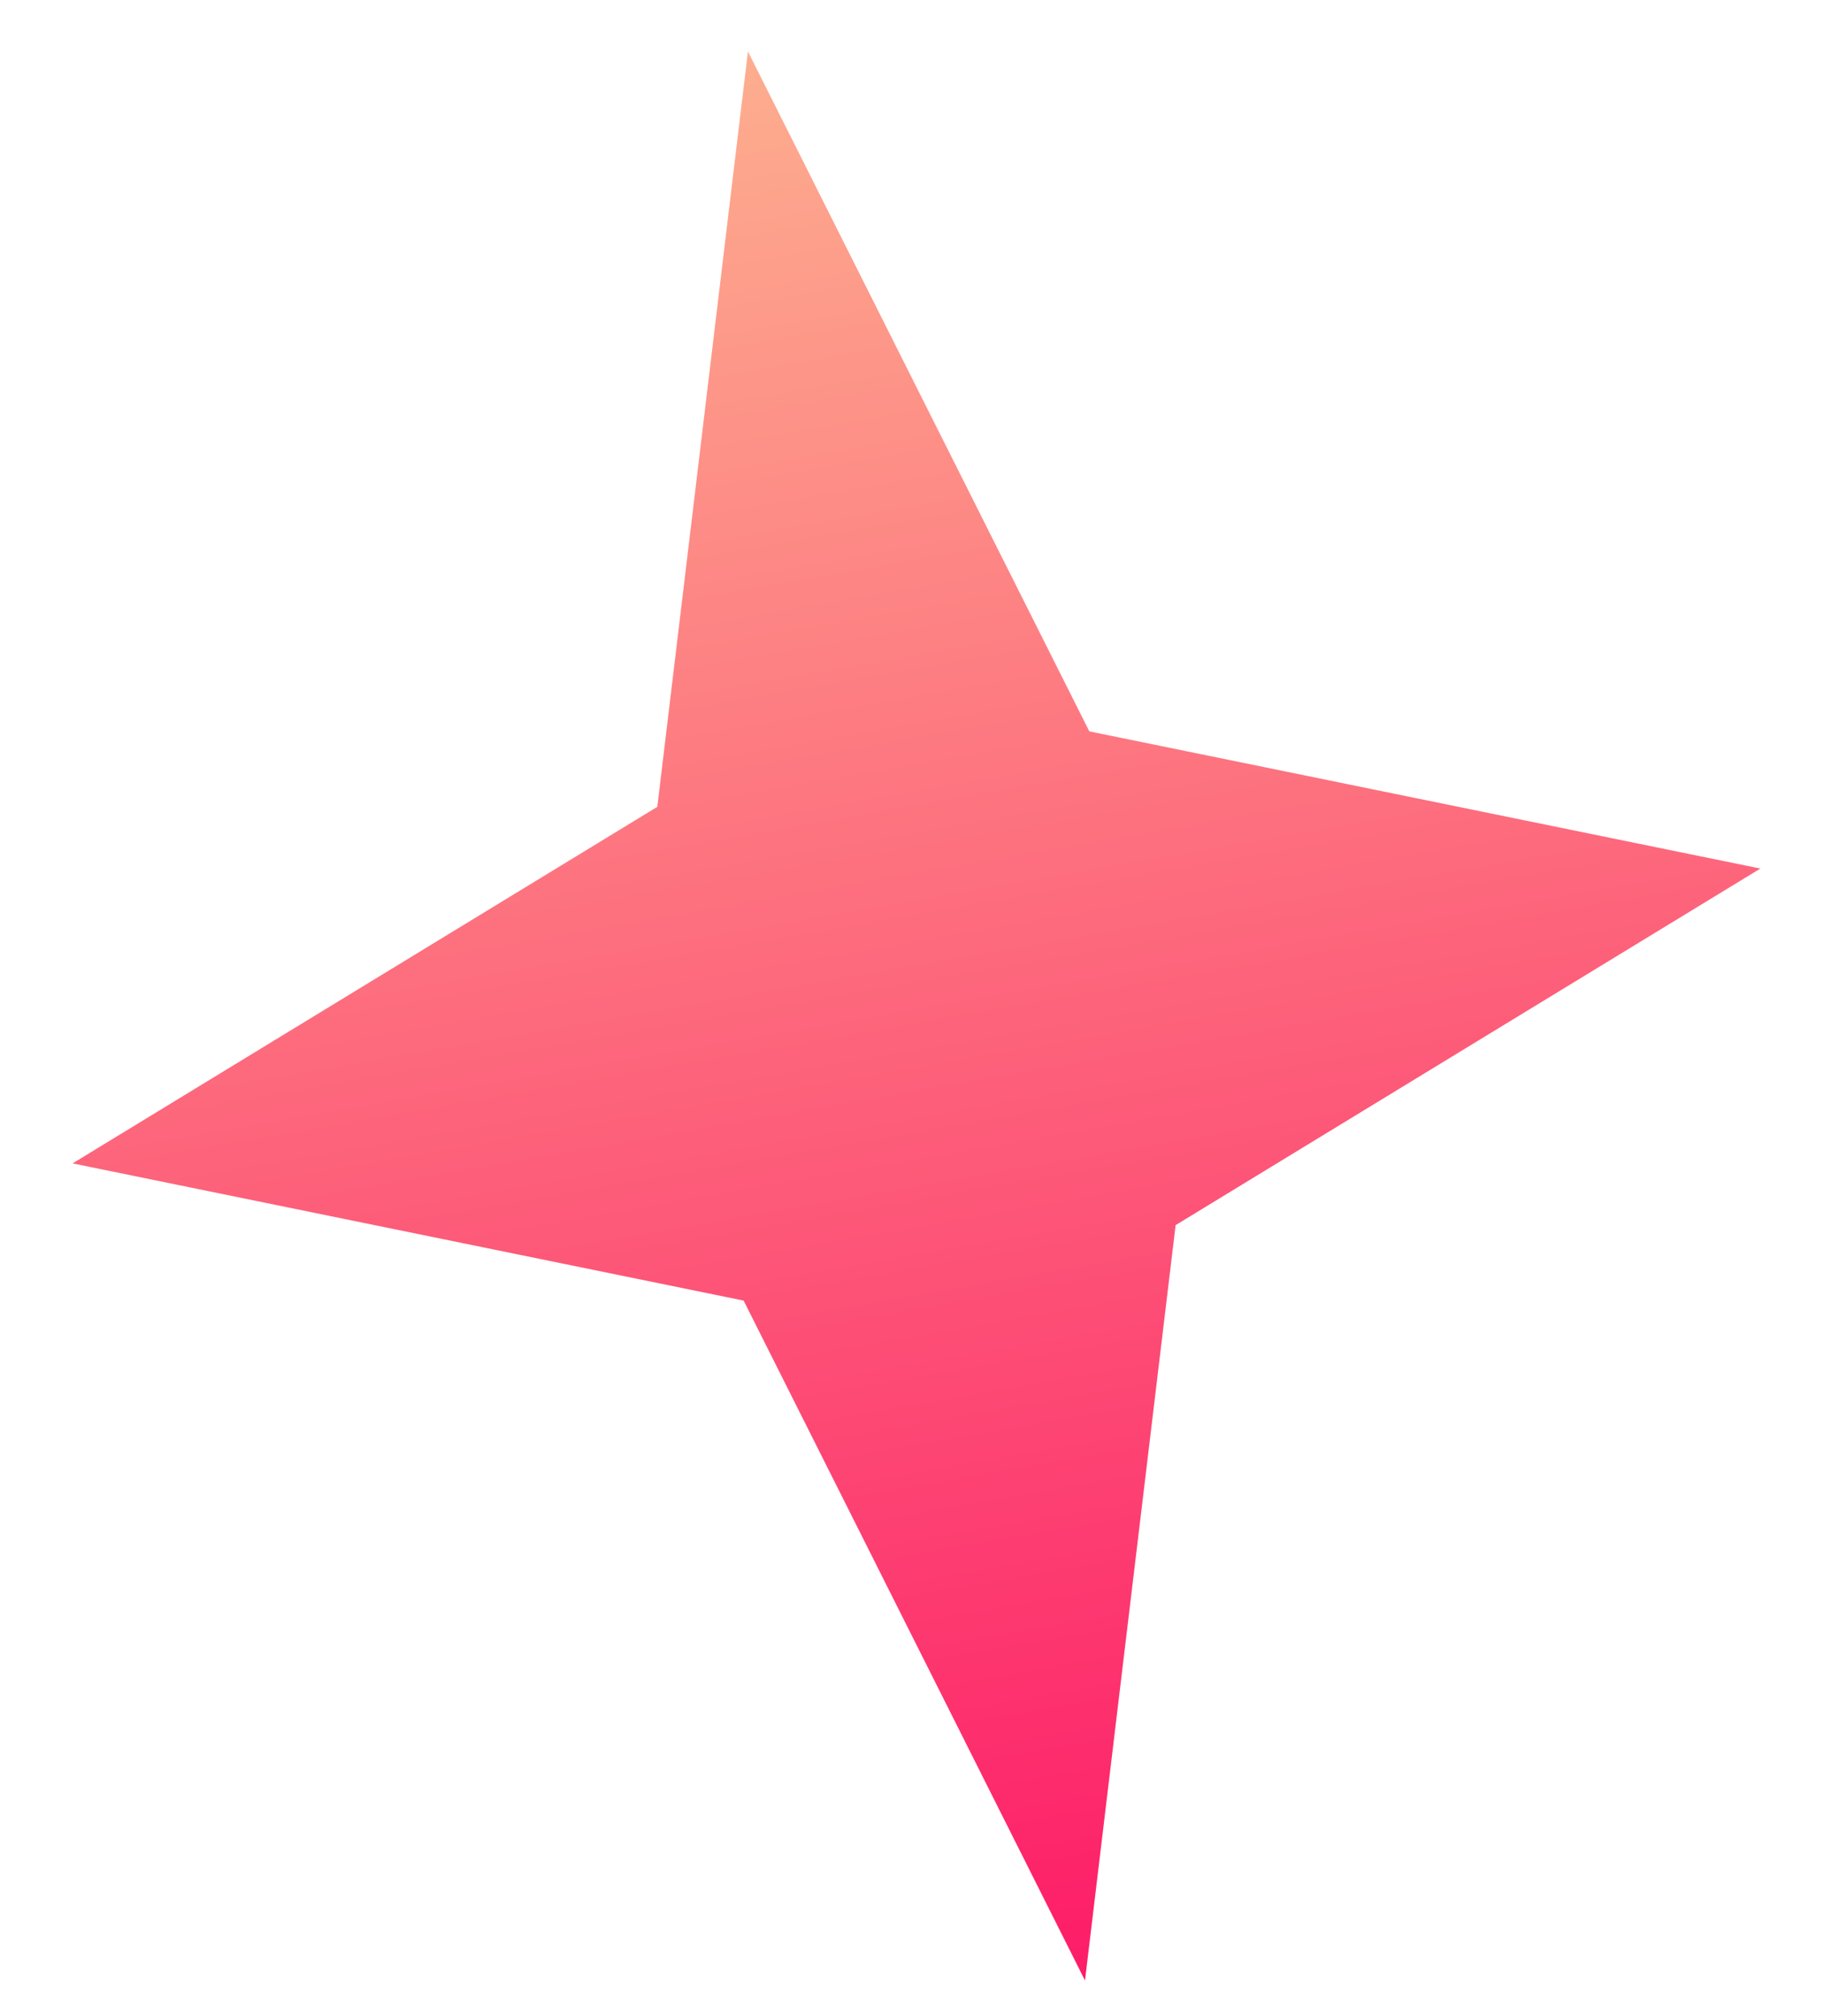 <svg width="19" height="21" viewBox="0 0 19 21" fill="none" xmlns="http://www.w3.org/2000/svg">
<path d="M7.791 0.536L6.847 8.404L0.756 12.118L7.746 13.547L11.302 20.629L12.246 12.761L18.337 9.047L11.347 7.618L7.791 0.536Z" fill="url(#paint0_linear_401_7114)"/>
<defs>
<linearGradient id="paint0_linear_401_7114" x1="7.791" y1="0.536" x2="11.302" y2="20.629" gradientUnits="userSpaceOnUse">
<stop stop-color="#FDAE8F"/>
<stop offset="1" stop-color="#FD1C68"/>
</linearGradient>
</defs>
</svg>
